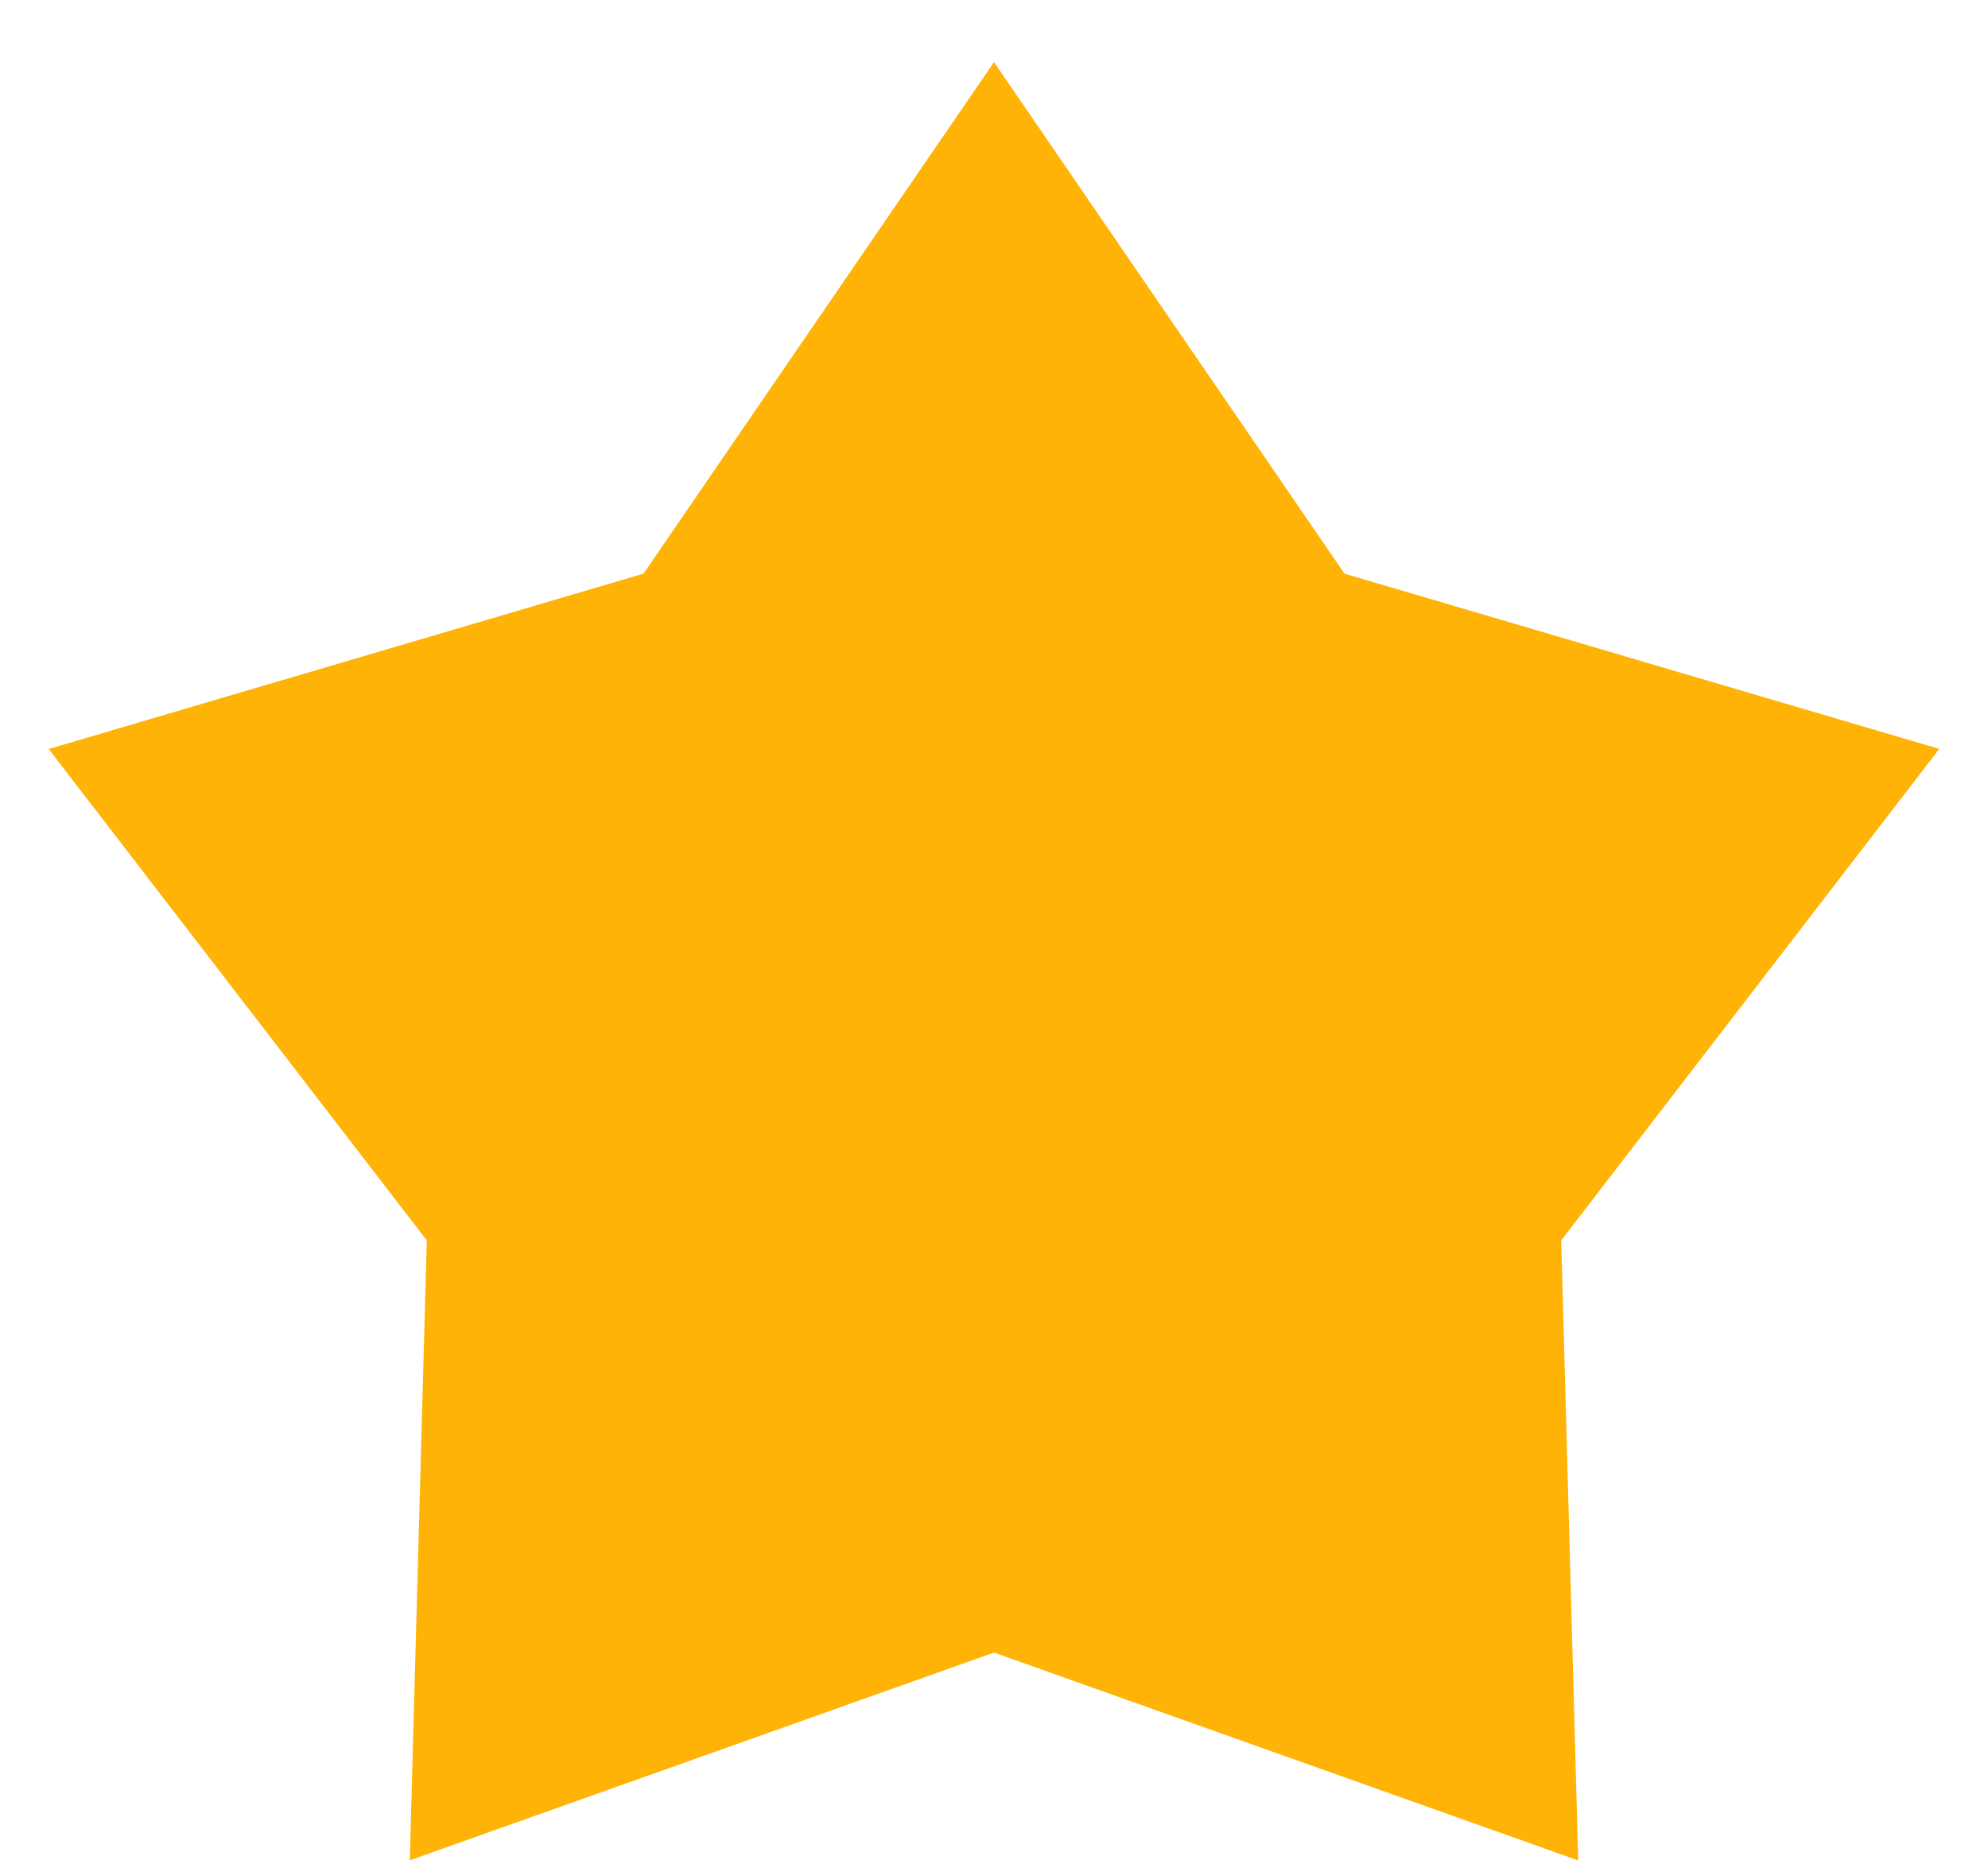 <svg width="16" height="15" fill="none" xmlns="http://www.w3.org/2000/svg"><path d="M8 .5l2.821 4.117 4.787 1.41-3.043 3.956.137 4.99L8 13.3l-4.702 1.672.137-4.989L.392 6.028l4.787-1.411L8 .5z" fill="#FFB306"/></svg>